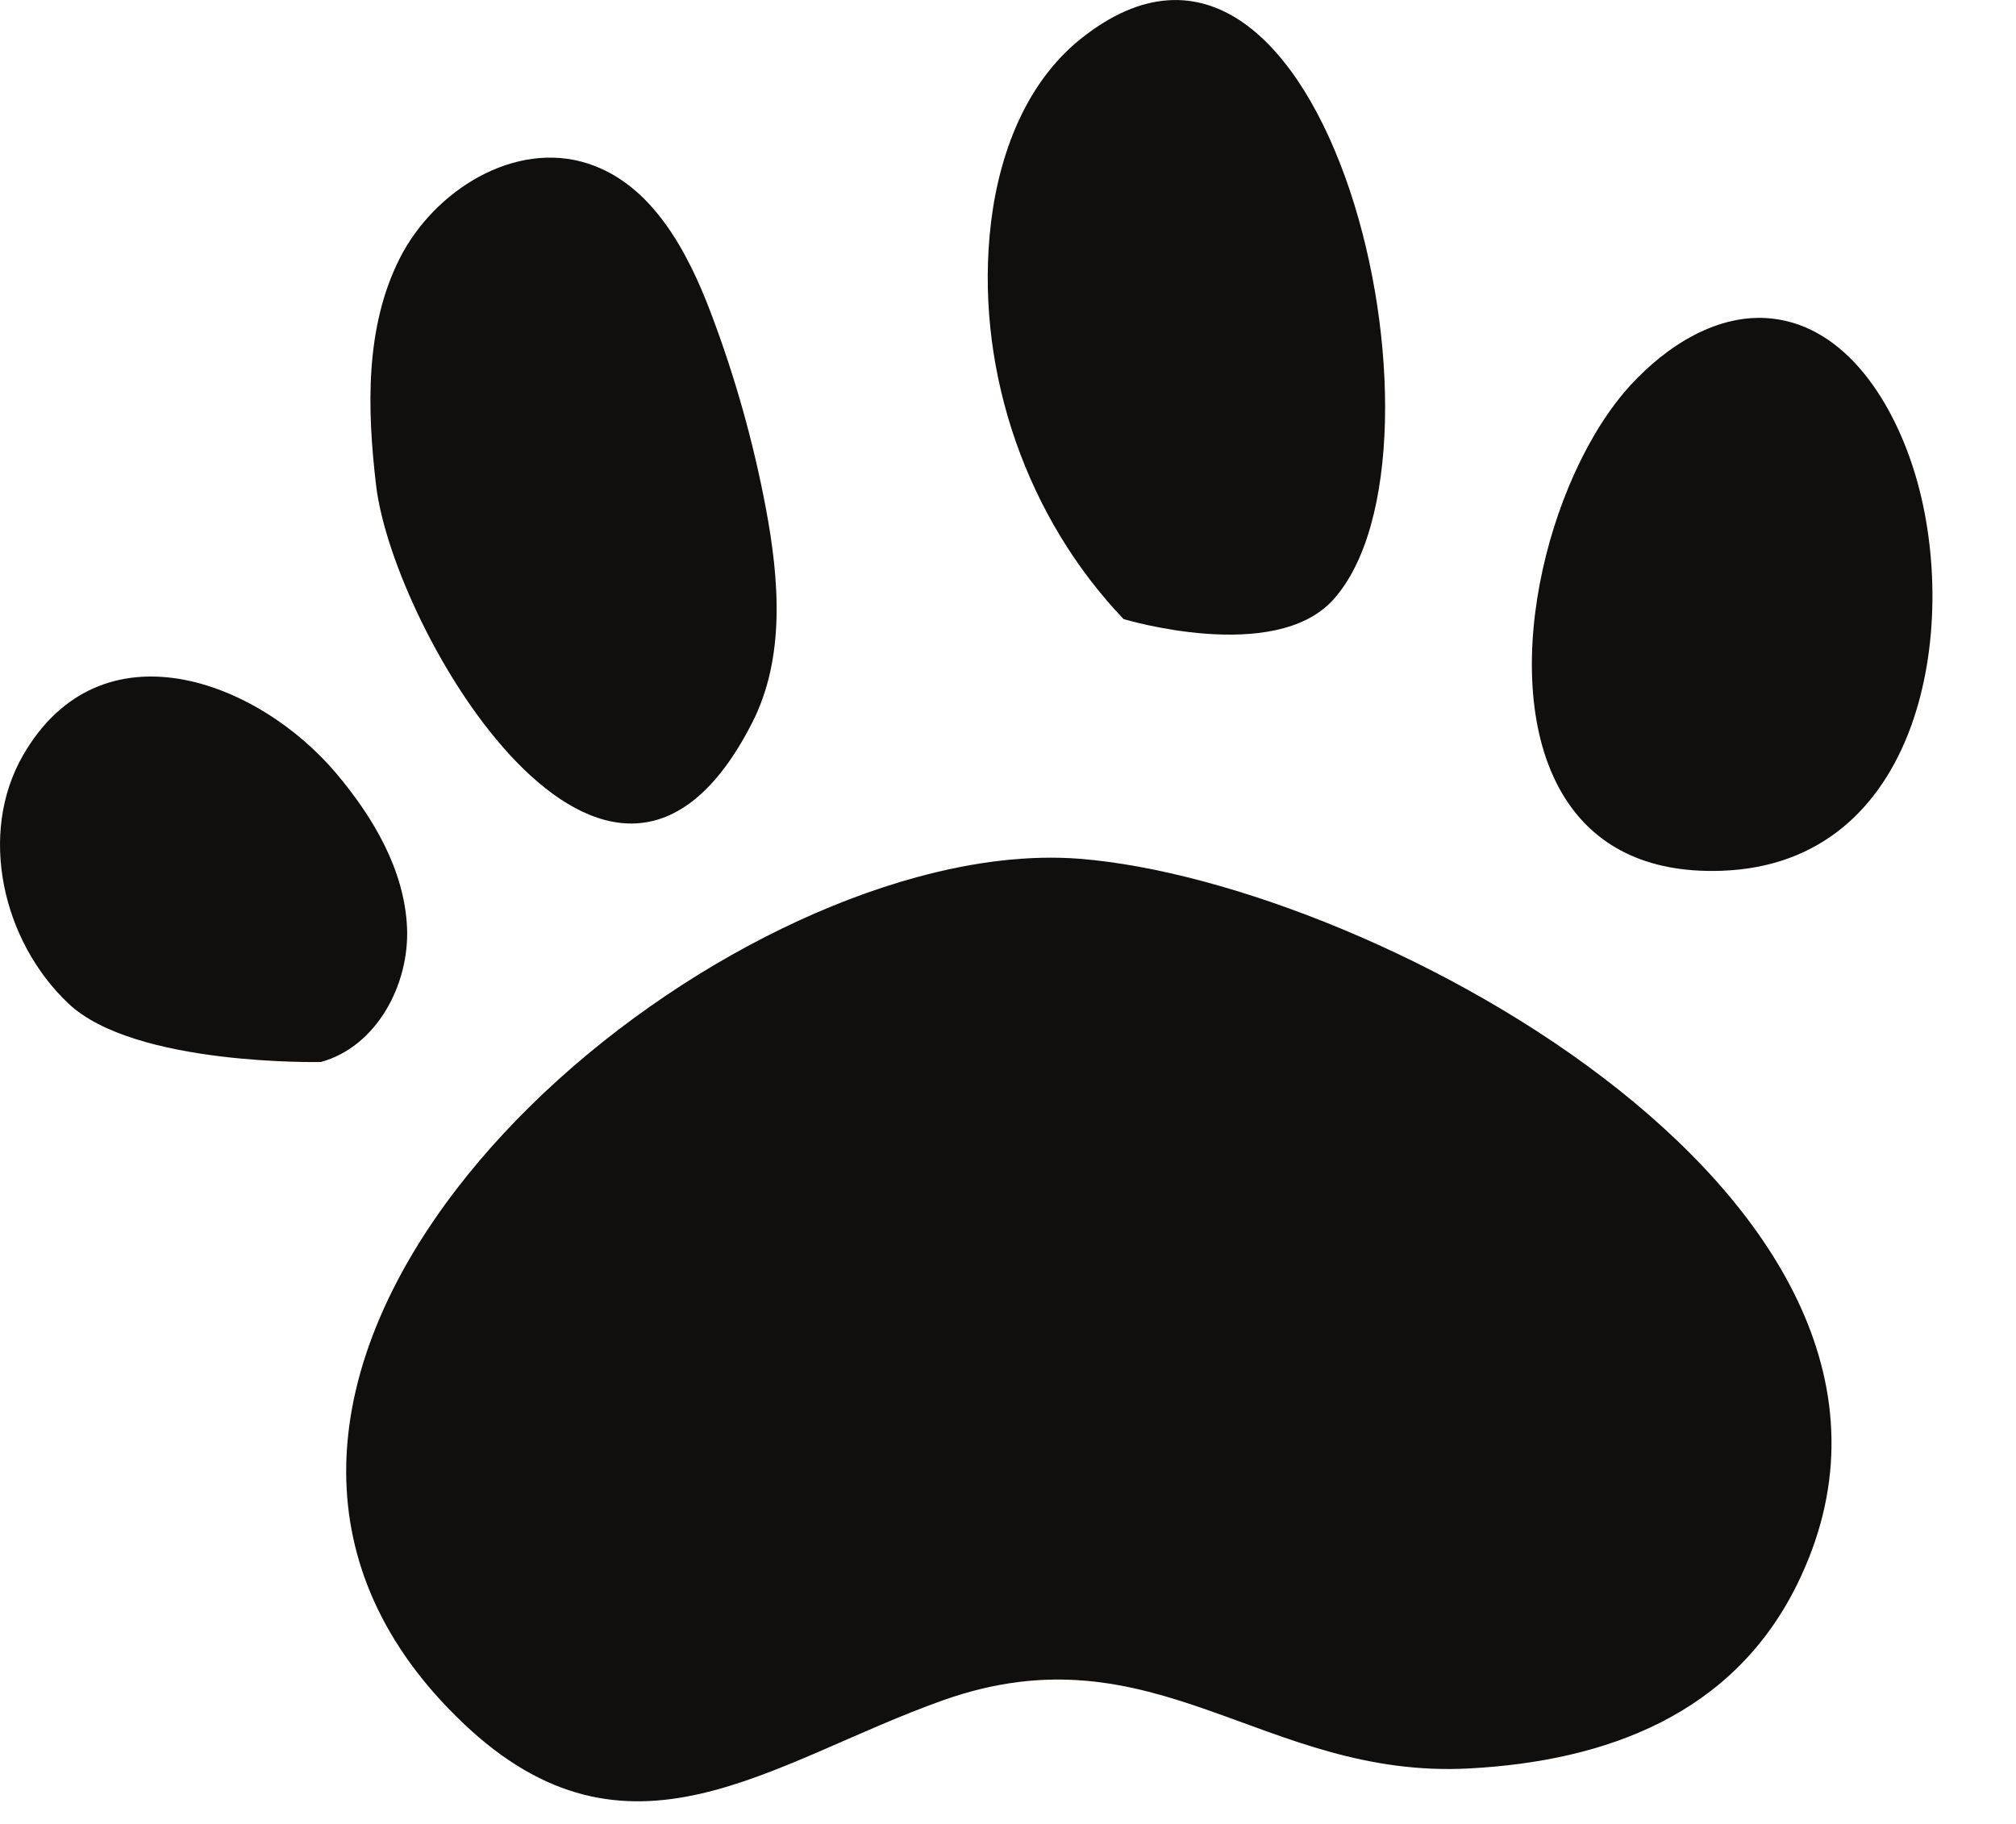 <svg width="21" height="19" viewBox="0 0 21 19" fill="none" xmlns="http://www.w3.org/2000/svg">
<path d="M9.549 9.138C5.845 10.149 1.426 14.71 4.82 17.946C6.546 19.593 8.026 18.35 9.826 17.711C12.033 16.93 13.16 18.537 15.305 18.422C16.732 18.346 18.05 17.861 18.718 16.509C20.649 12.603 14.334 9.19 11.246 8.946C10.722 8.905 10.145 8.975 9.549 9.138Z" fill="#100F0D"/>
<path d="M0.714 10.455C0.026 9.806 -0.232 8.686 0.241 7.866C1.05 6.467 2.684 7.085 3.504 8.058C3.89 8.517 4.213 9.063 4.24 9.662C4.266 10.261 3.92 10.905 3.342 11.063C3.342 11.063 1.402 11.106 0.714 10.455Z" fill="#100F0D"/>
<path d="M3.917 5.051C3.824 4.257 3.802 3.413 4.161 2.697C4.52 1.982 5.366 1.455 6.128 1.705C6.792 1.922 7.164 2.618 7.41 3.273C7.657 3.927 7.848 4.605 7.977 5.291C8.118 6.039 8.181 6.85 7.836 7.527C6.361 10.427 4.093 6.571 3.917 5.051Z" fill="#100F0D"/>
<path d="M11.704 6.449C10.701 5.398 10.18 3.906 10.308 2.459C10.377 1.687 10.652 0.891 11.256 0.406C13.824 -1.651 15.285 4.706 13.886 6.249C13.274 6.923 11.704 6.449 11.704 6.449Z" fill="#100F0D"/>
<path d="M16.304 8.317C15.566 7.157 16.105 4.97 16.986 4.011C17.366 3.598 17.896 3.259 18.454 3.318C19.238 3.402 19.733 4.206 19.956 4.962C20.42 6.534 20.022 8.999 17.932 9.071C17.128 9.099 16.608 8.795 16.304 8.317Z" fill="#100F0D"/>
</svg>
